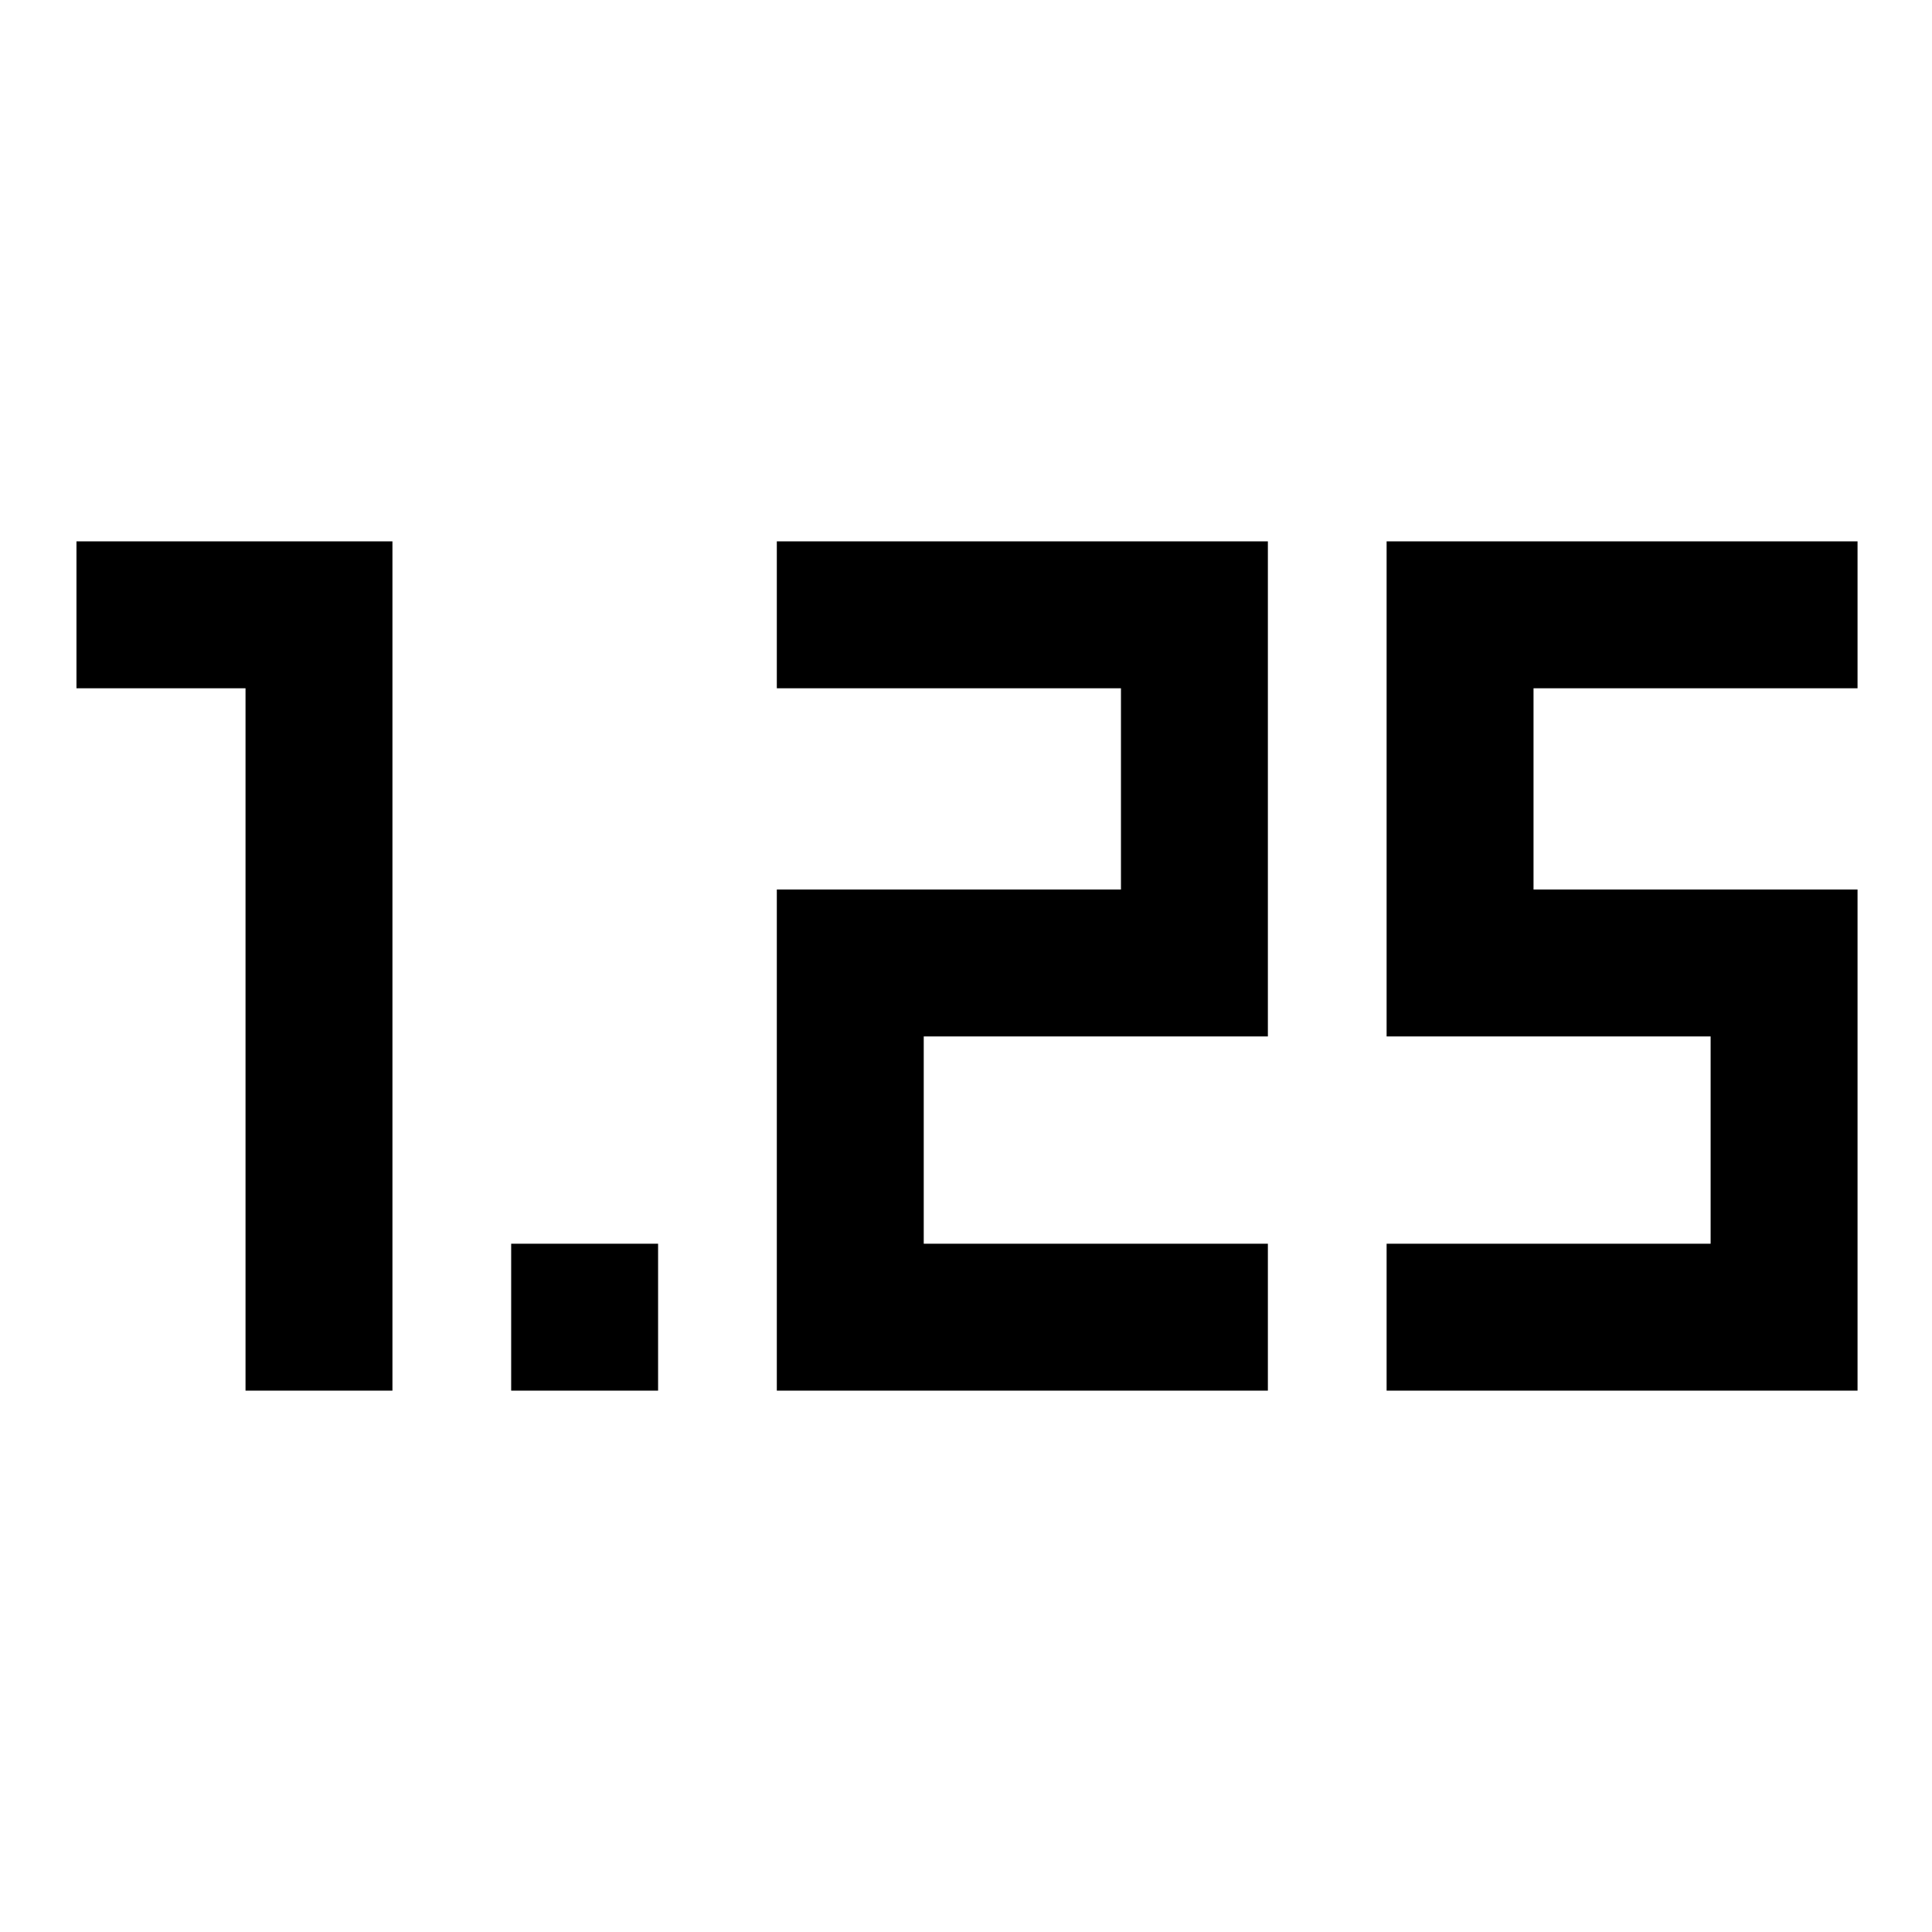 <svg xmlns="http://www.w3.org/2000/svg" height="48" viewBox="0 -960 960 960" width="48"><path d="M254-269v-73h73v73h-73Zm435 0v-73h161v-103H689v-246h234v73H762v100h161v249H689Zm-303 0v-249h171v-100H386v-73h244v246H459v103h171v73H386Zm-264 0v-349H38v-73h157v422h-73Z"/></svg>